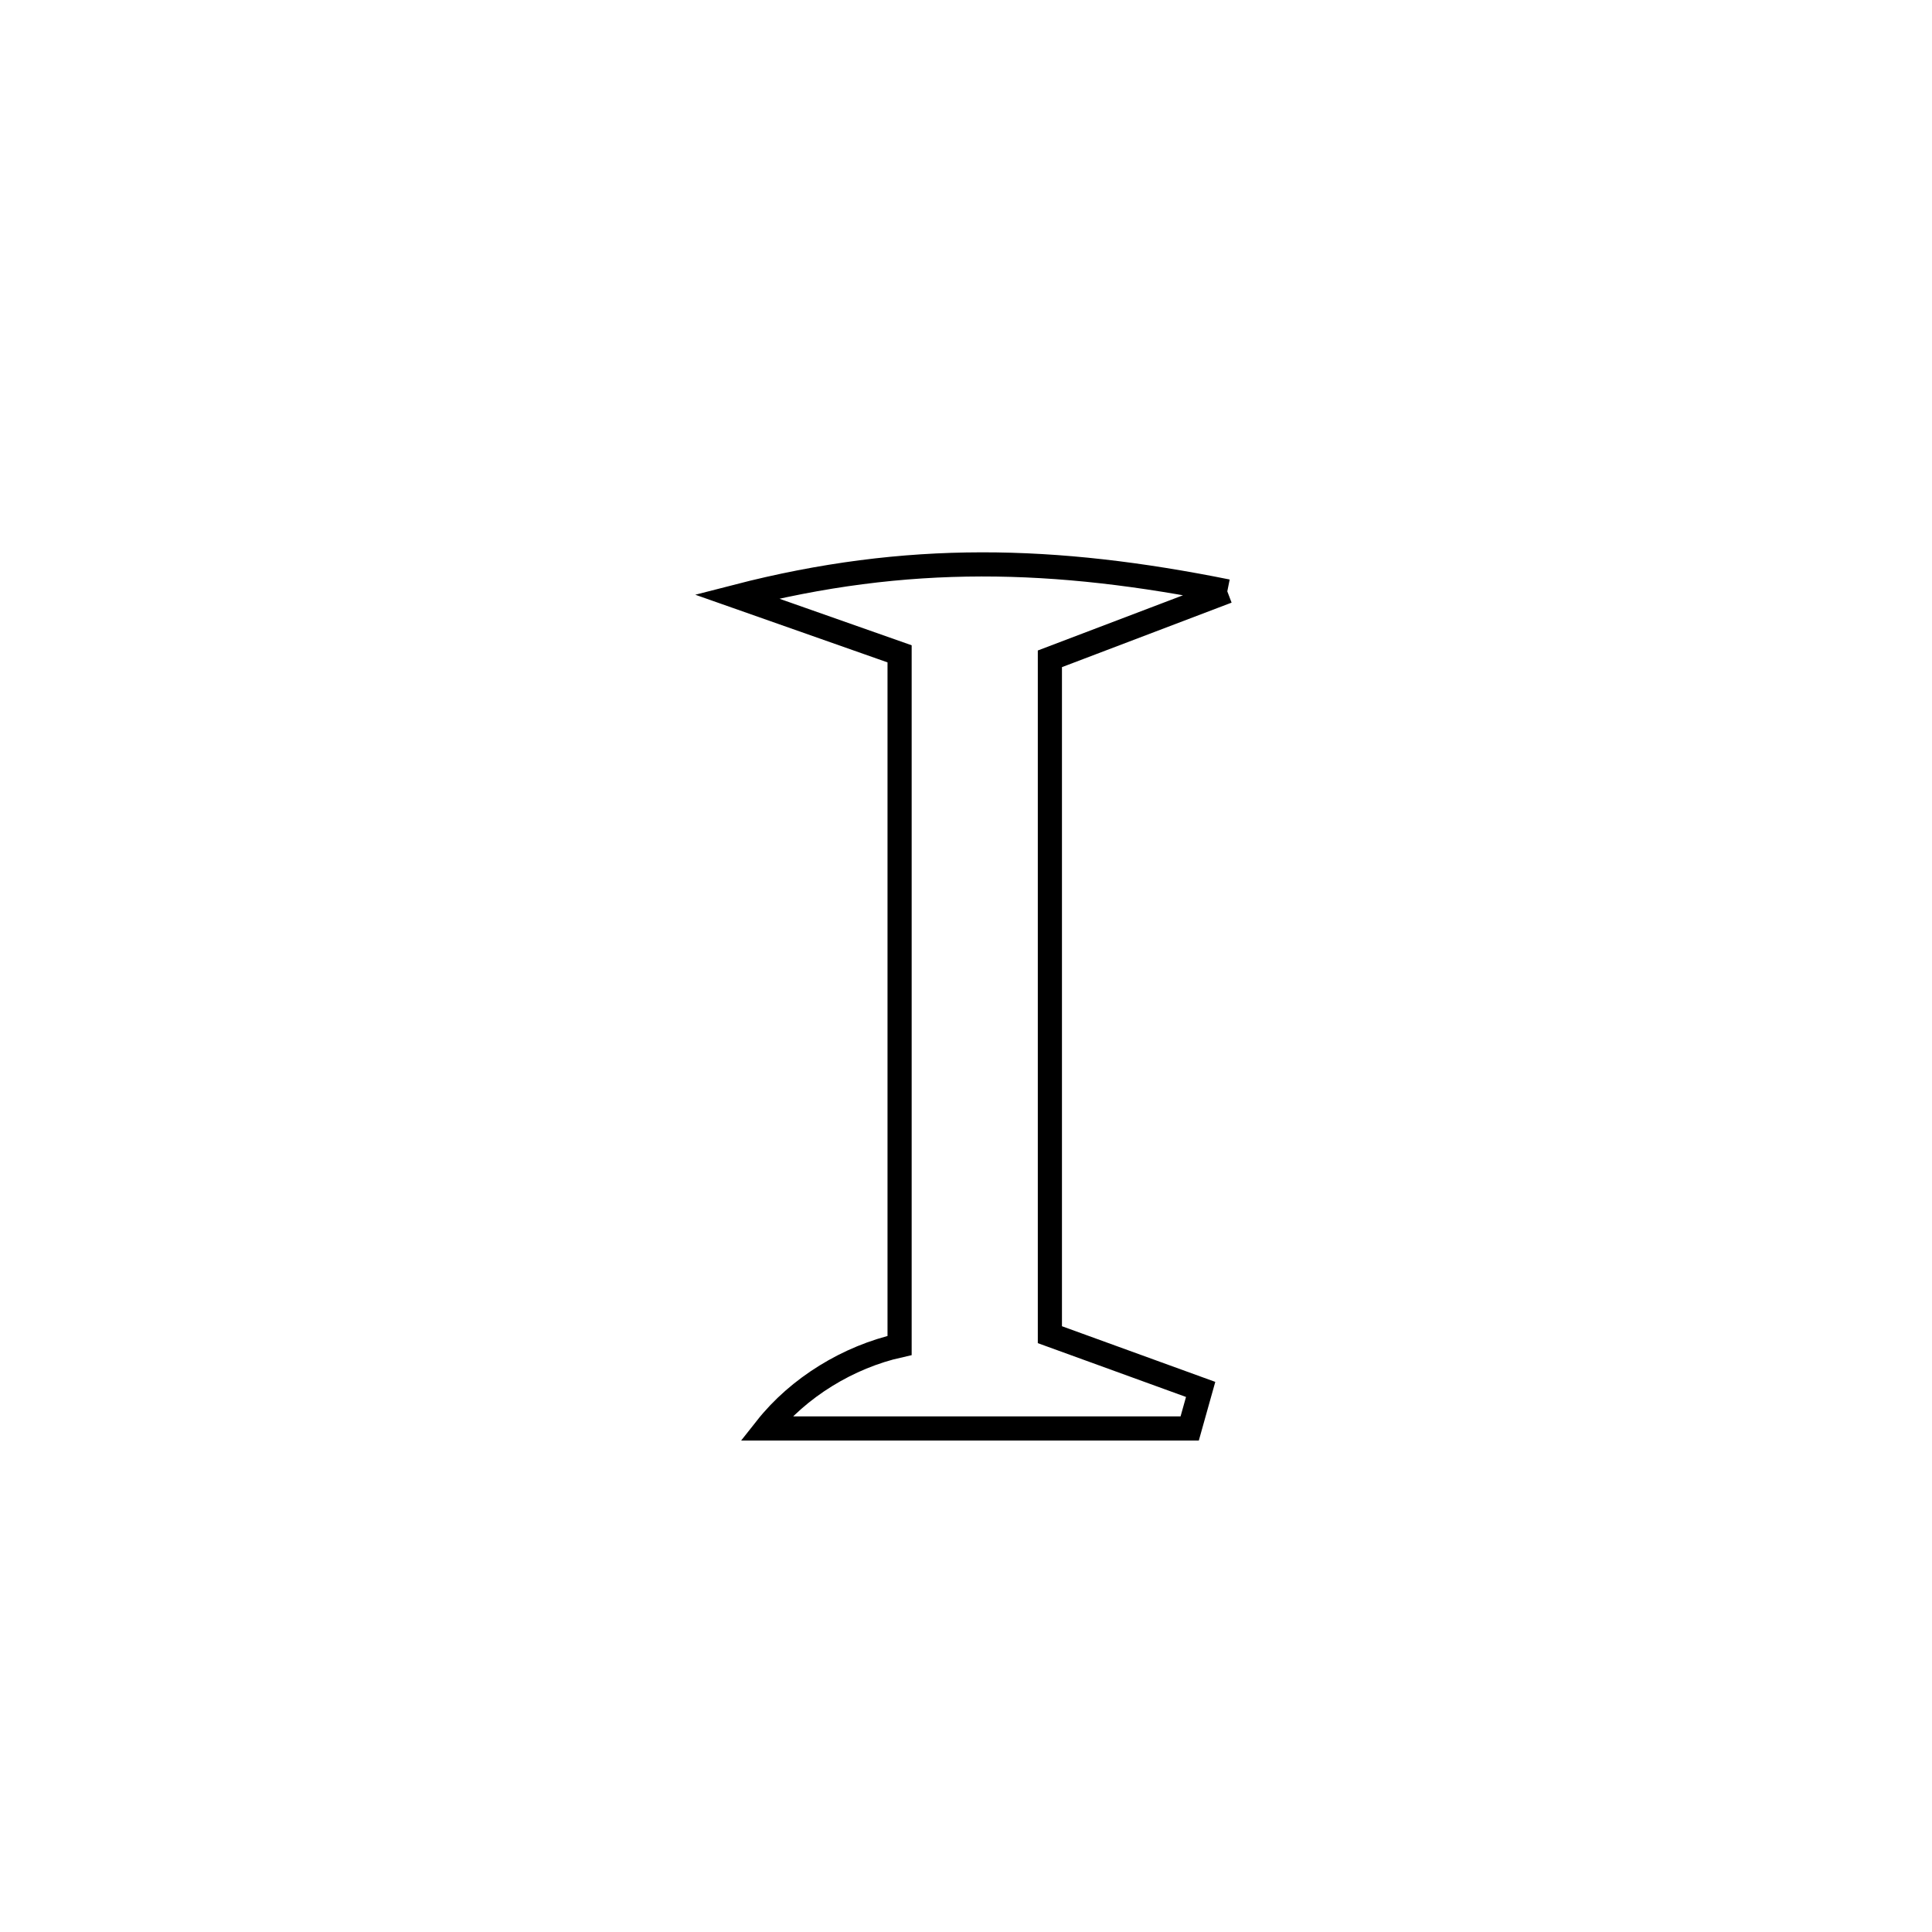 <svg xmlns="http://www.w3.org/2000/svg" viewBox="0.0 0.0 24.0 24.0" height="200px" width="200px"><path fill="none" stroke="black" stroke-width=".3" stroke-opacity="1.0"  filling="0" d="M15.246 7.346 L15.246 7.346 C15.217 7.357 13.168 8.136 13.042 8.184 L13.042 8.184 C13.042 9.584 13.042 10.983 13.042 12.382 C13.042 13.782 13.042 15.181 13.042 16.58 L13.042 16.58 C13.666 16.807 14.291 17.034 14.915 17.26 L14.915 17.26 C14.87 17.422 14.825 17.584 14.779 17.745 L14.779 17.745 C13.025 17.745 11.27 17.745 9.516 17.745 L9.516 17.745 C9.919 17.234 10.54 16.856 11.175 16.714 L11.175 16.714 C11.175 15.282 11.175 13.85 11.175 12.418 C11.175 10.986 11.175 9.554 11.175 8.122 L11.175 8.122 C10.501 7.884 9.826 7.647 9.152 7.41 L9.152 7.41 C11.273 6.863 13.104 6.915 15.246 7.346 L15.246 7.346"></path></svg>